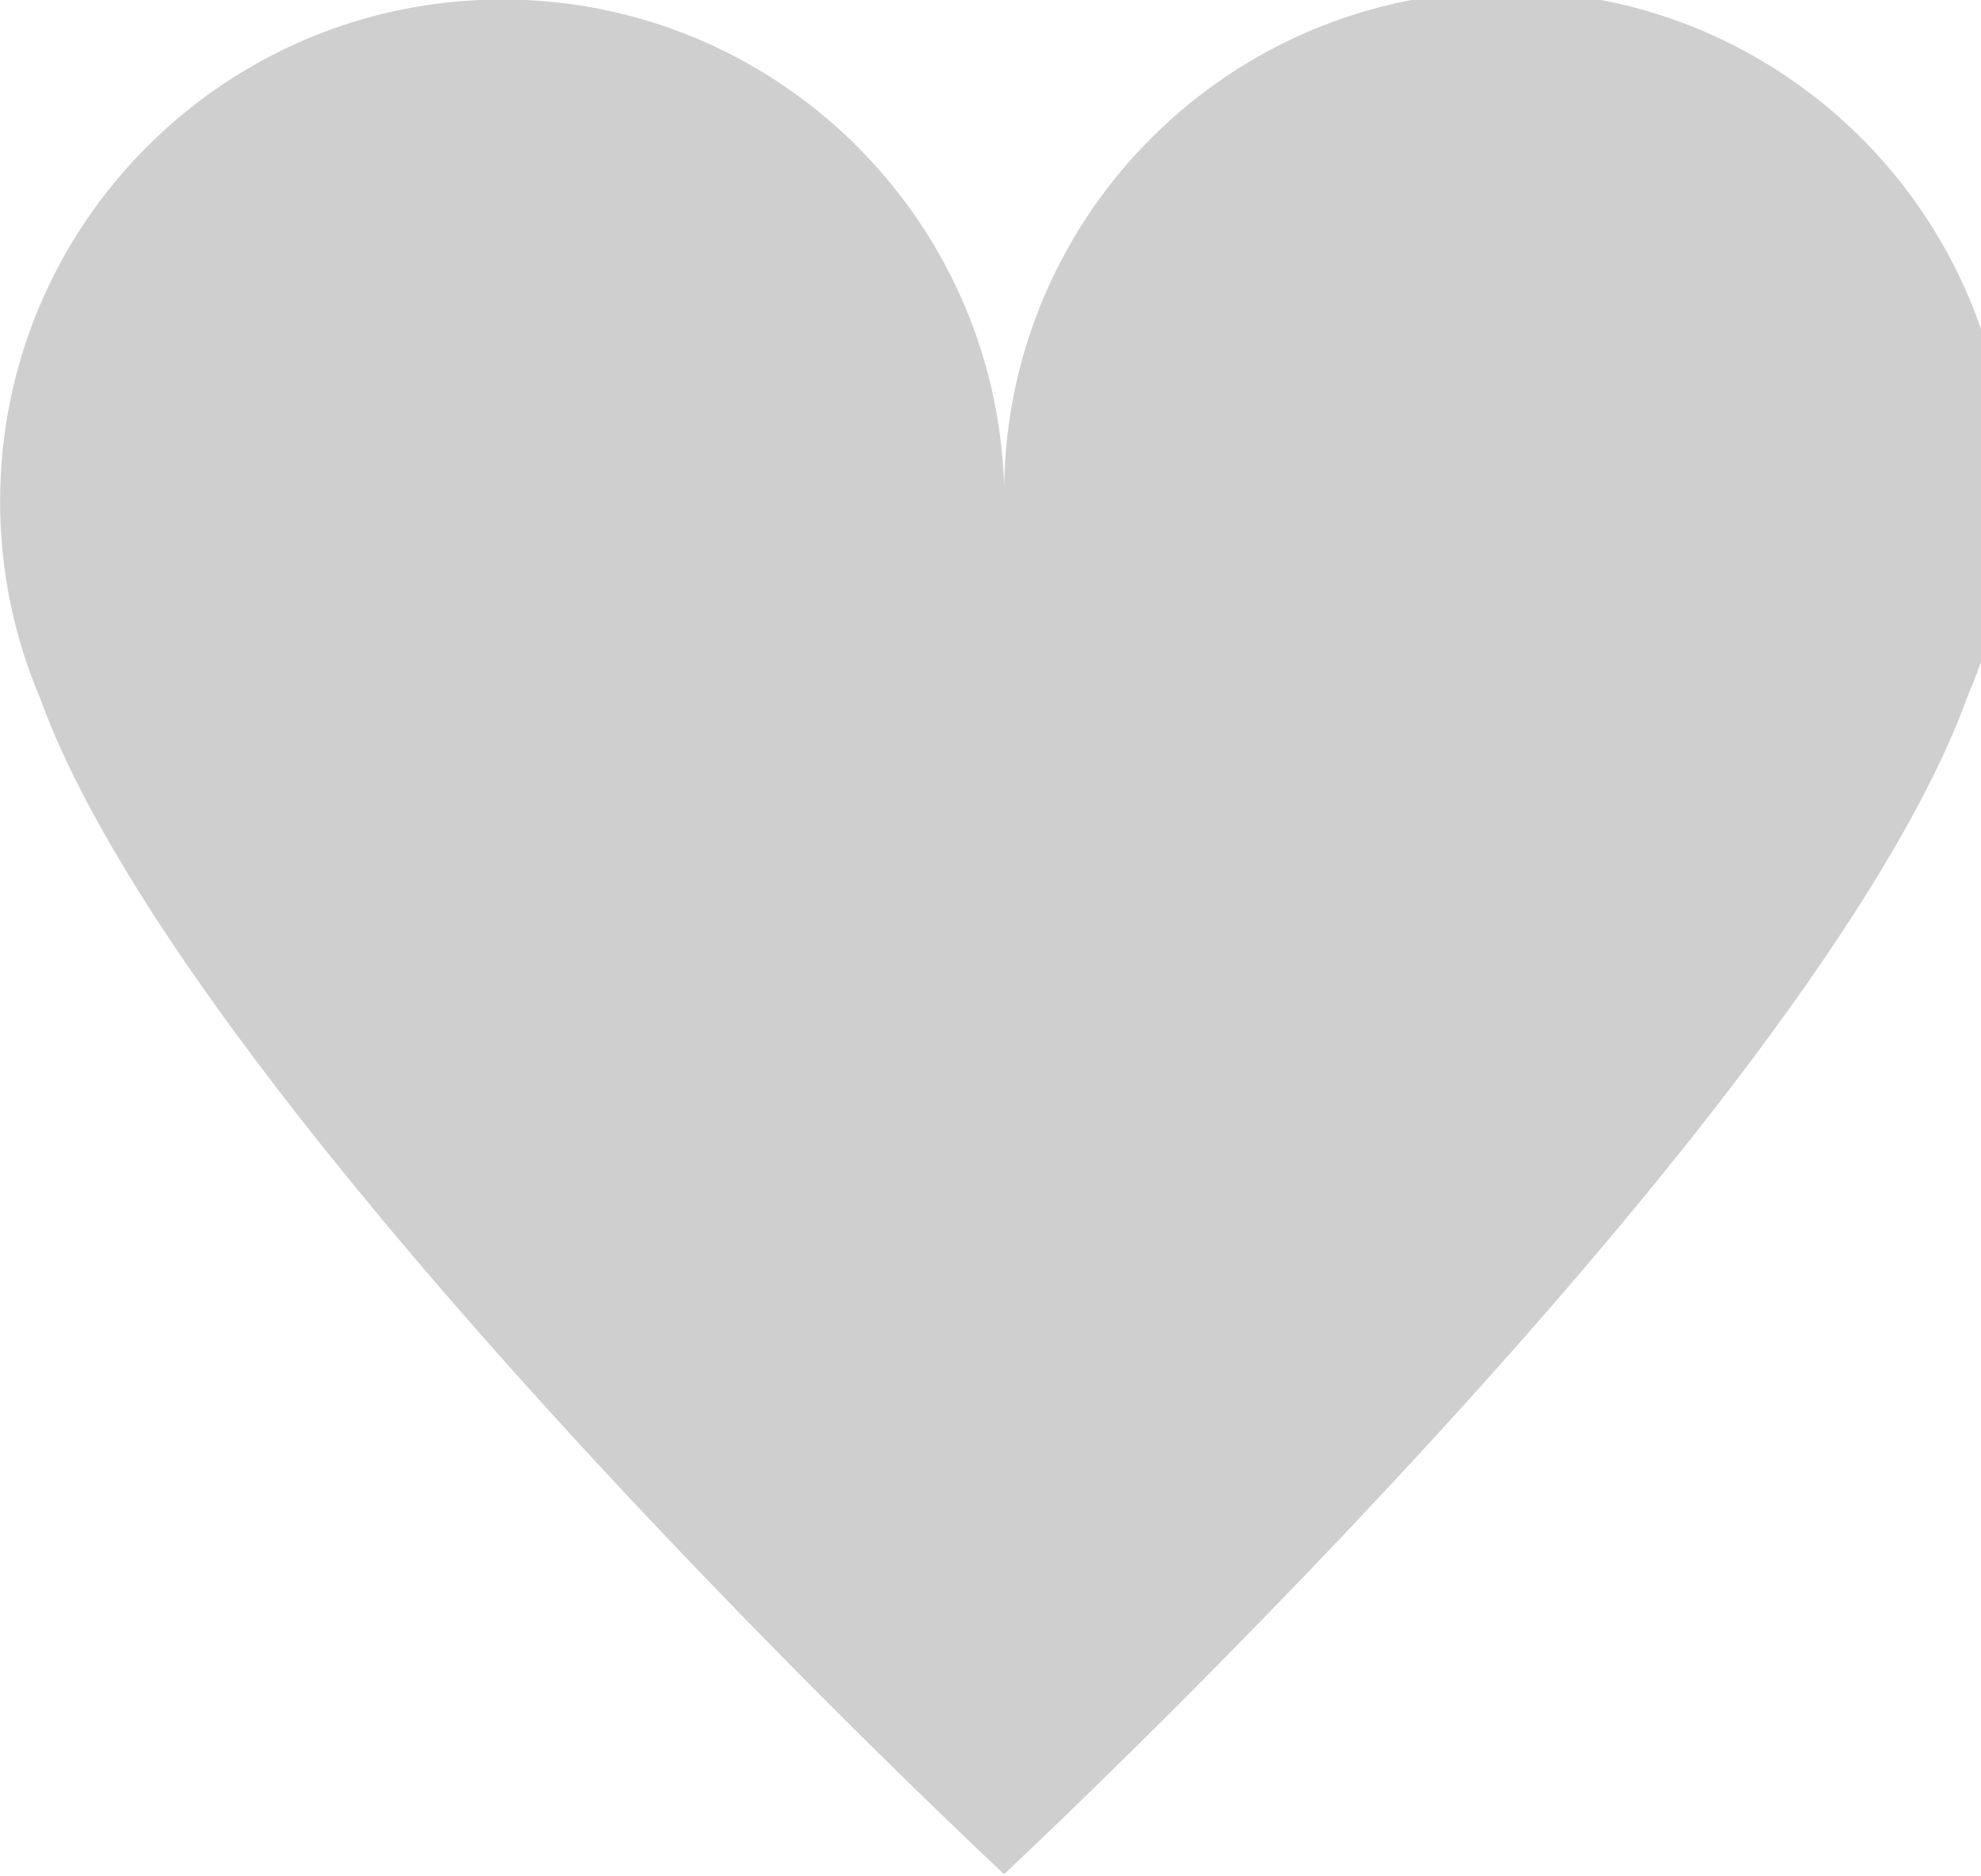 <?xml version="1.0" encoding="utf-8"?>
<!-- Generated by IcoMoon.io -->
<!DOCTYPE svg PUBLIC "-//W3C//DTD SVG 1.1//EN" "http://www.w3.org/Graphics/SVG/1.1/DTD/svg11.dtd">
<svg version="1.1" xmlns="http://www.w3.org/2000/svg" xmlns:xlink="http://www.w3.org/1999/xlink" width="19" height="18" viewBox="0 0 19 18">
<path fill="#d0cfcf" d="M19.263 4.794c0-0.019 0-0.042 0-0.064 0-2.66-2.156-4.816-4.816-4.816-2.637 0-4.779 2.12-4.816 4.749s-0 0.003-0 0.003c-0.080-2.597-2.205-4.671-4.814-4.671-2.66 0-4.816 2.156-4.816 4.816 0 0.67 0.137 1.308 0.384 1.888 1.454 4.024 9.245 11.28 9.245 11.28s7.791-7.256 9.246-11.312c0.242-0.552 0.383-1.196 0.385-1.872z"></path>
</svg>
